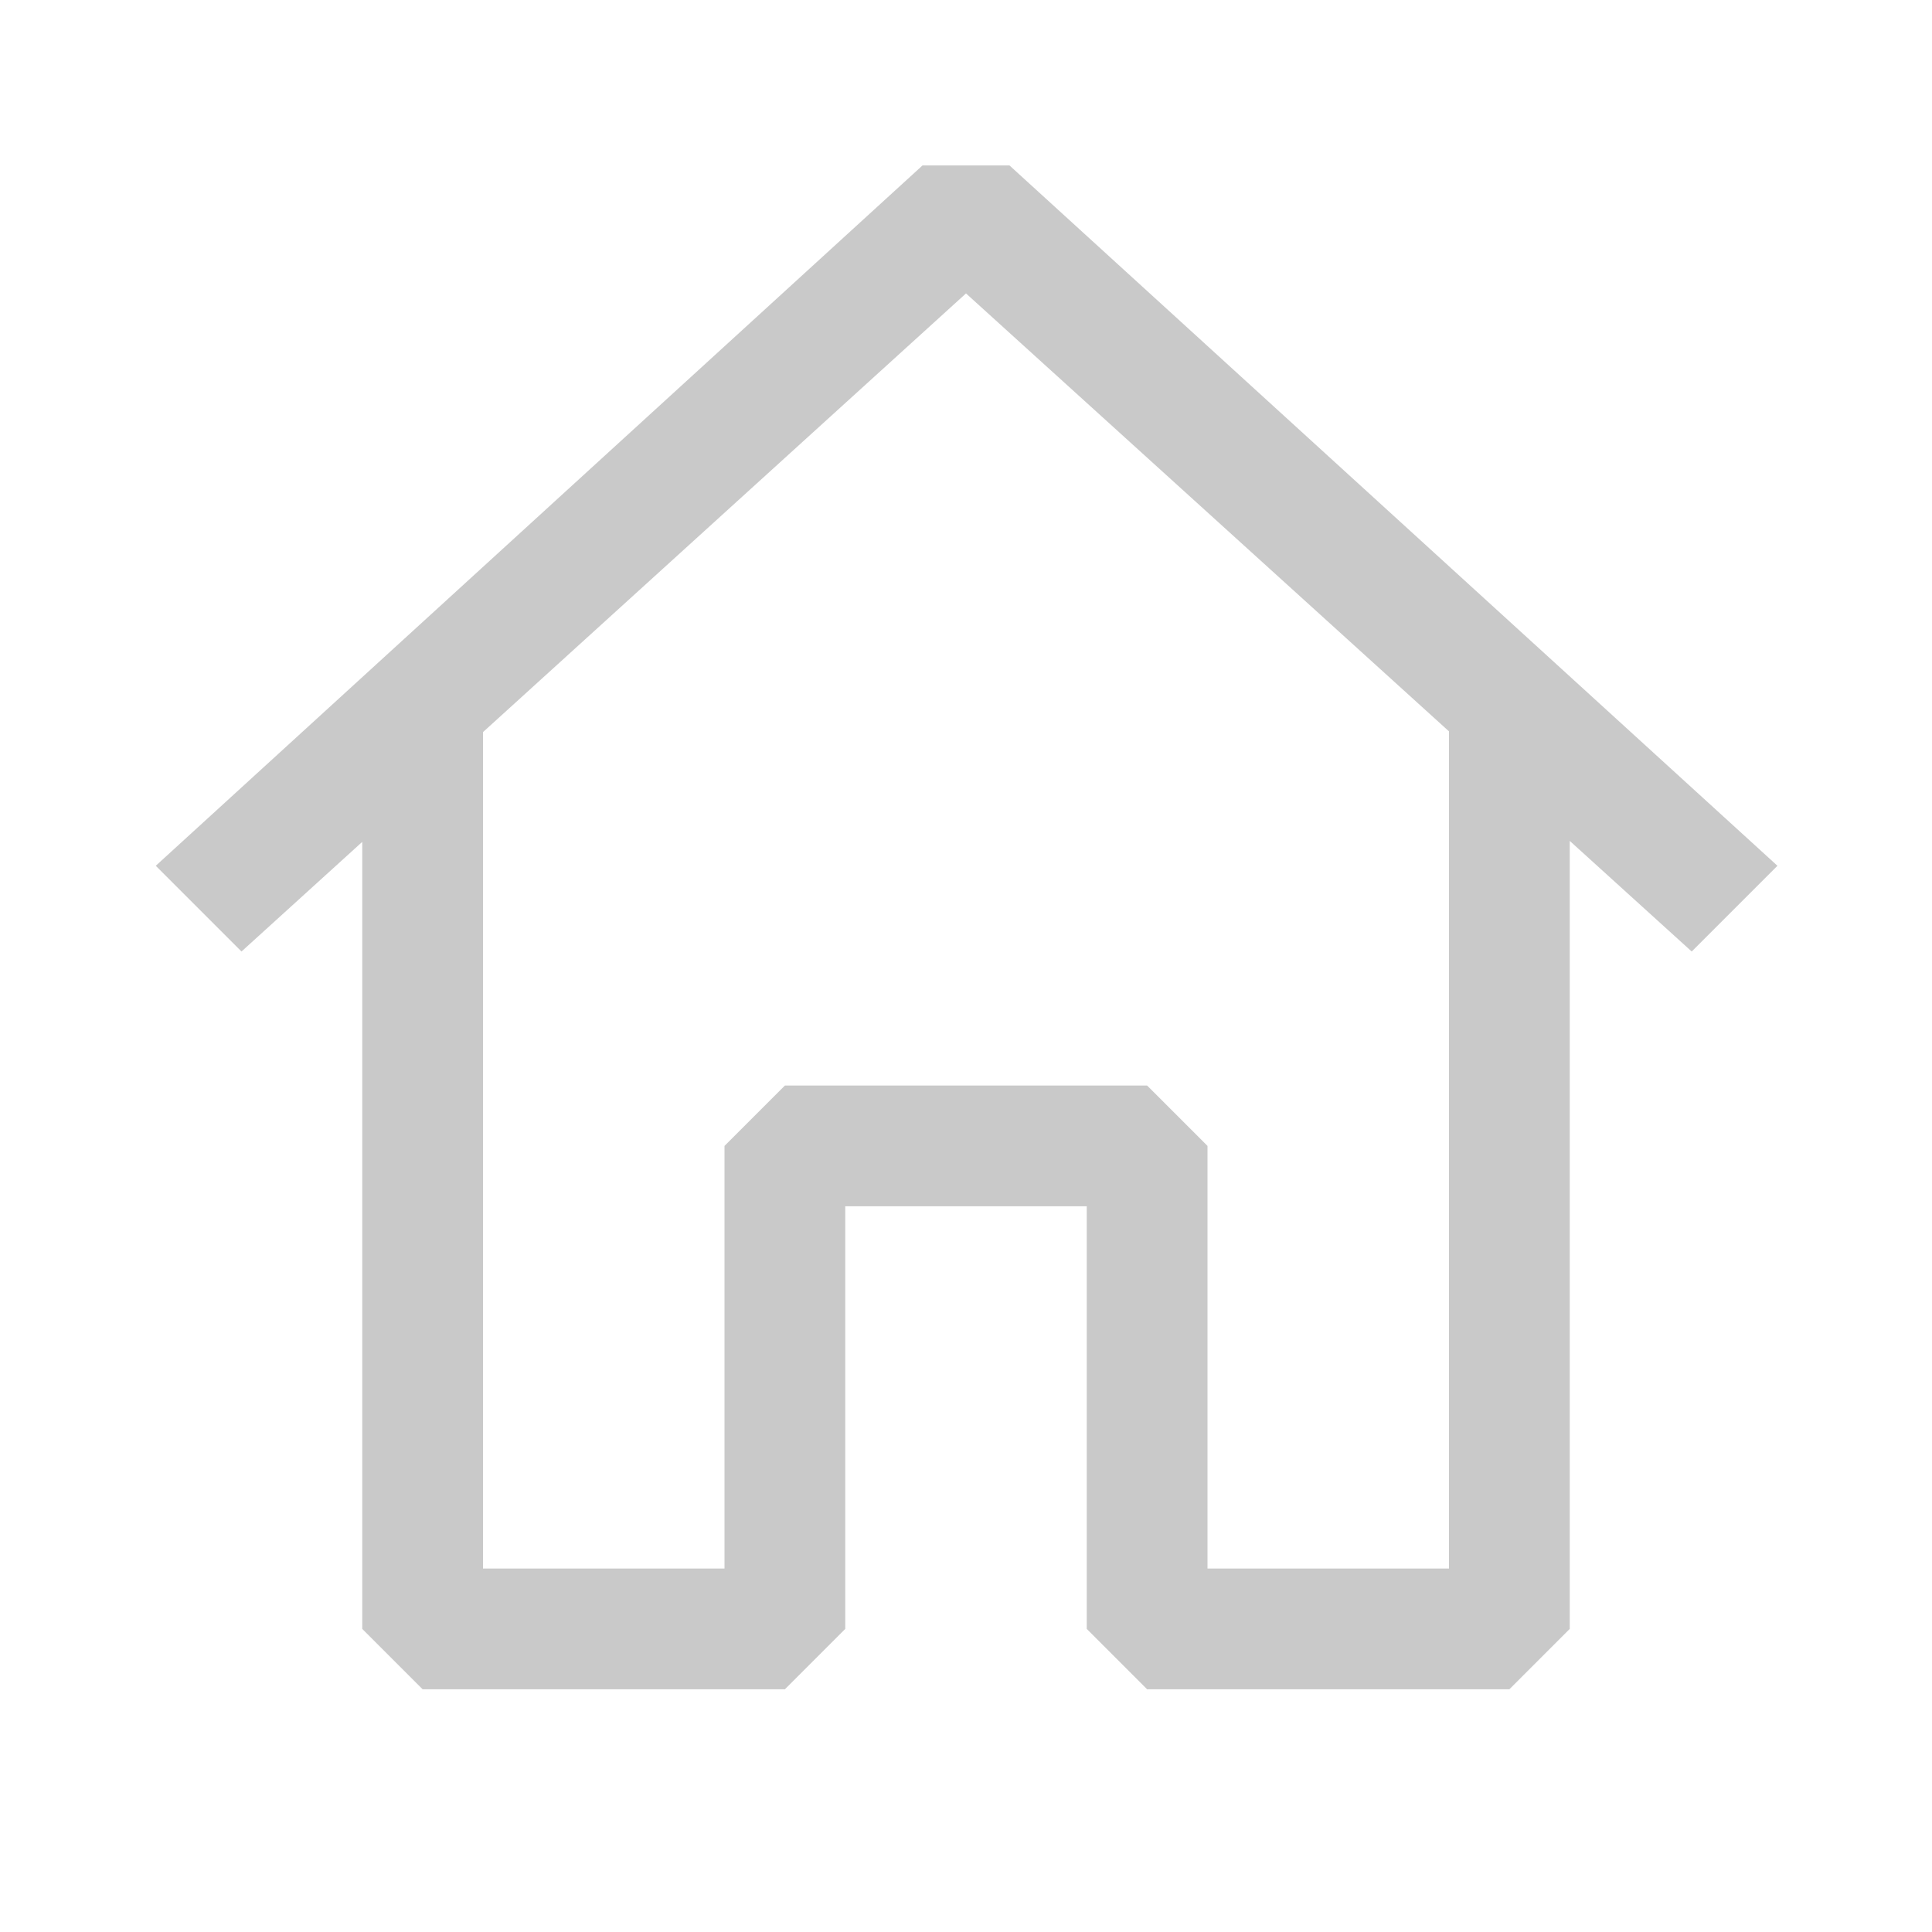 <svg width="32" height="32" viewBox="0 0 32 32" fill="none" xmlns="http://www.w3.org/2000/svg">
<path fill-rule="evenodd" clip-rule="evenodd" d="M16.72 2.74L29.44 14.34L28.02 15.76L26 13.928V26.98L25 27.98H19L18 26.98V19.98H14V26.98L13 27.98H7L6 26.98V13.944L4 15.76L2.58 14.34L15.28 2.74H16.72ZM8 12.126V25.98H12V18.98L13 17.98H19L20 18.98V25.98H24V12.114L16 4.86L8 12.126Z" fill="#C9C9C9"/>
</svg>
